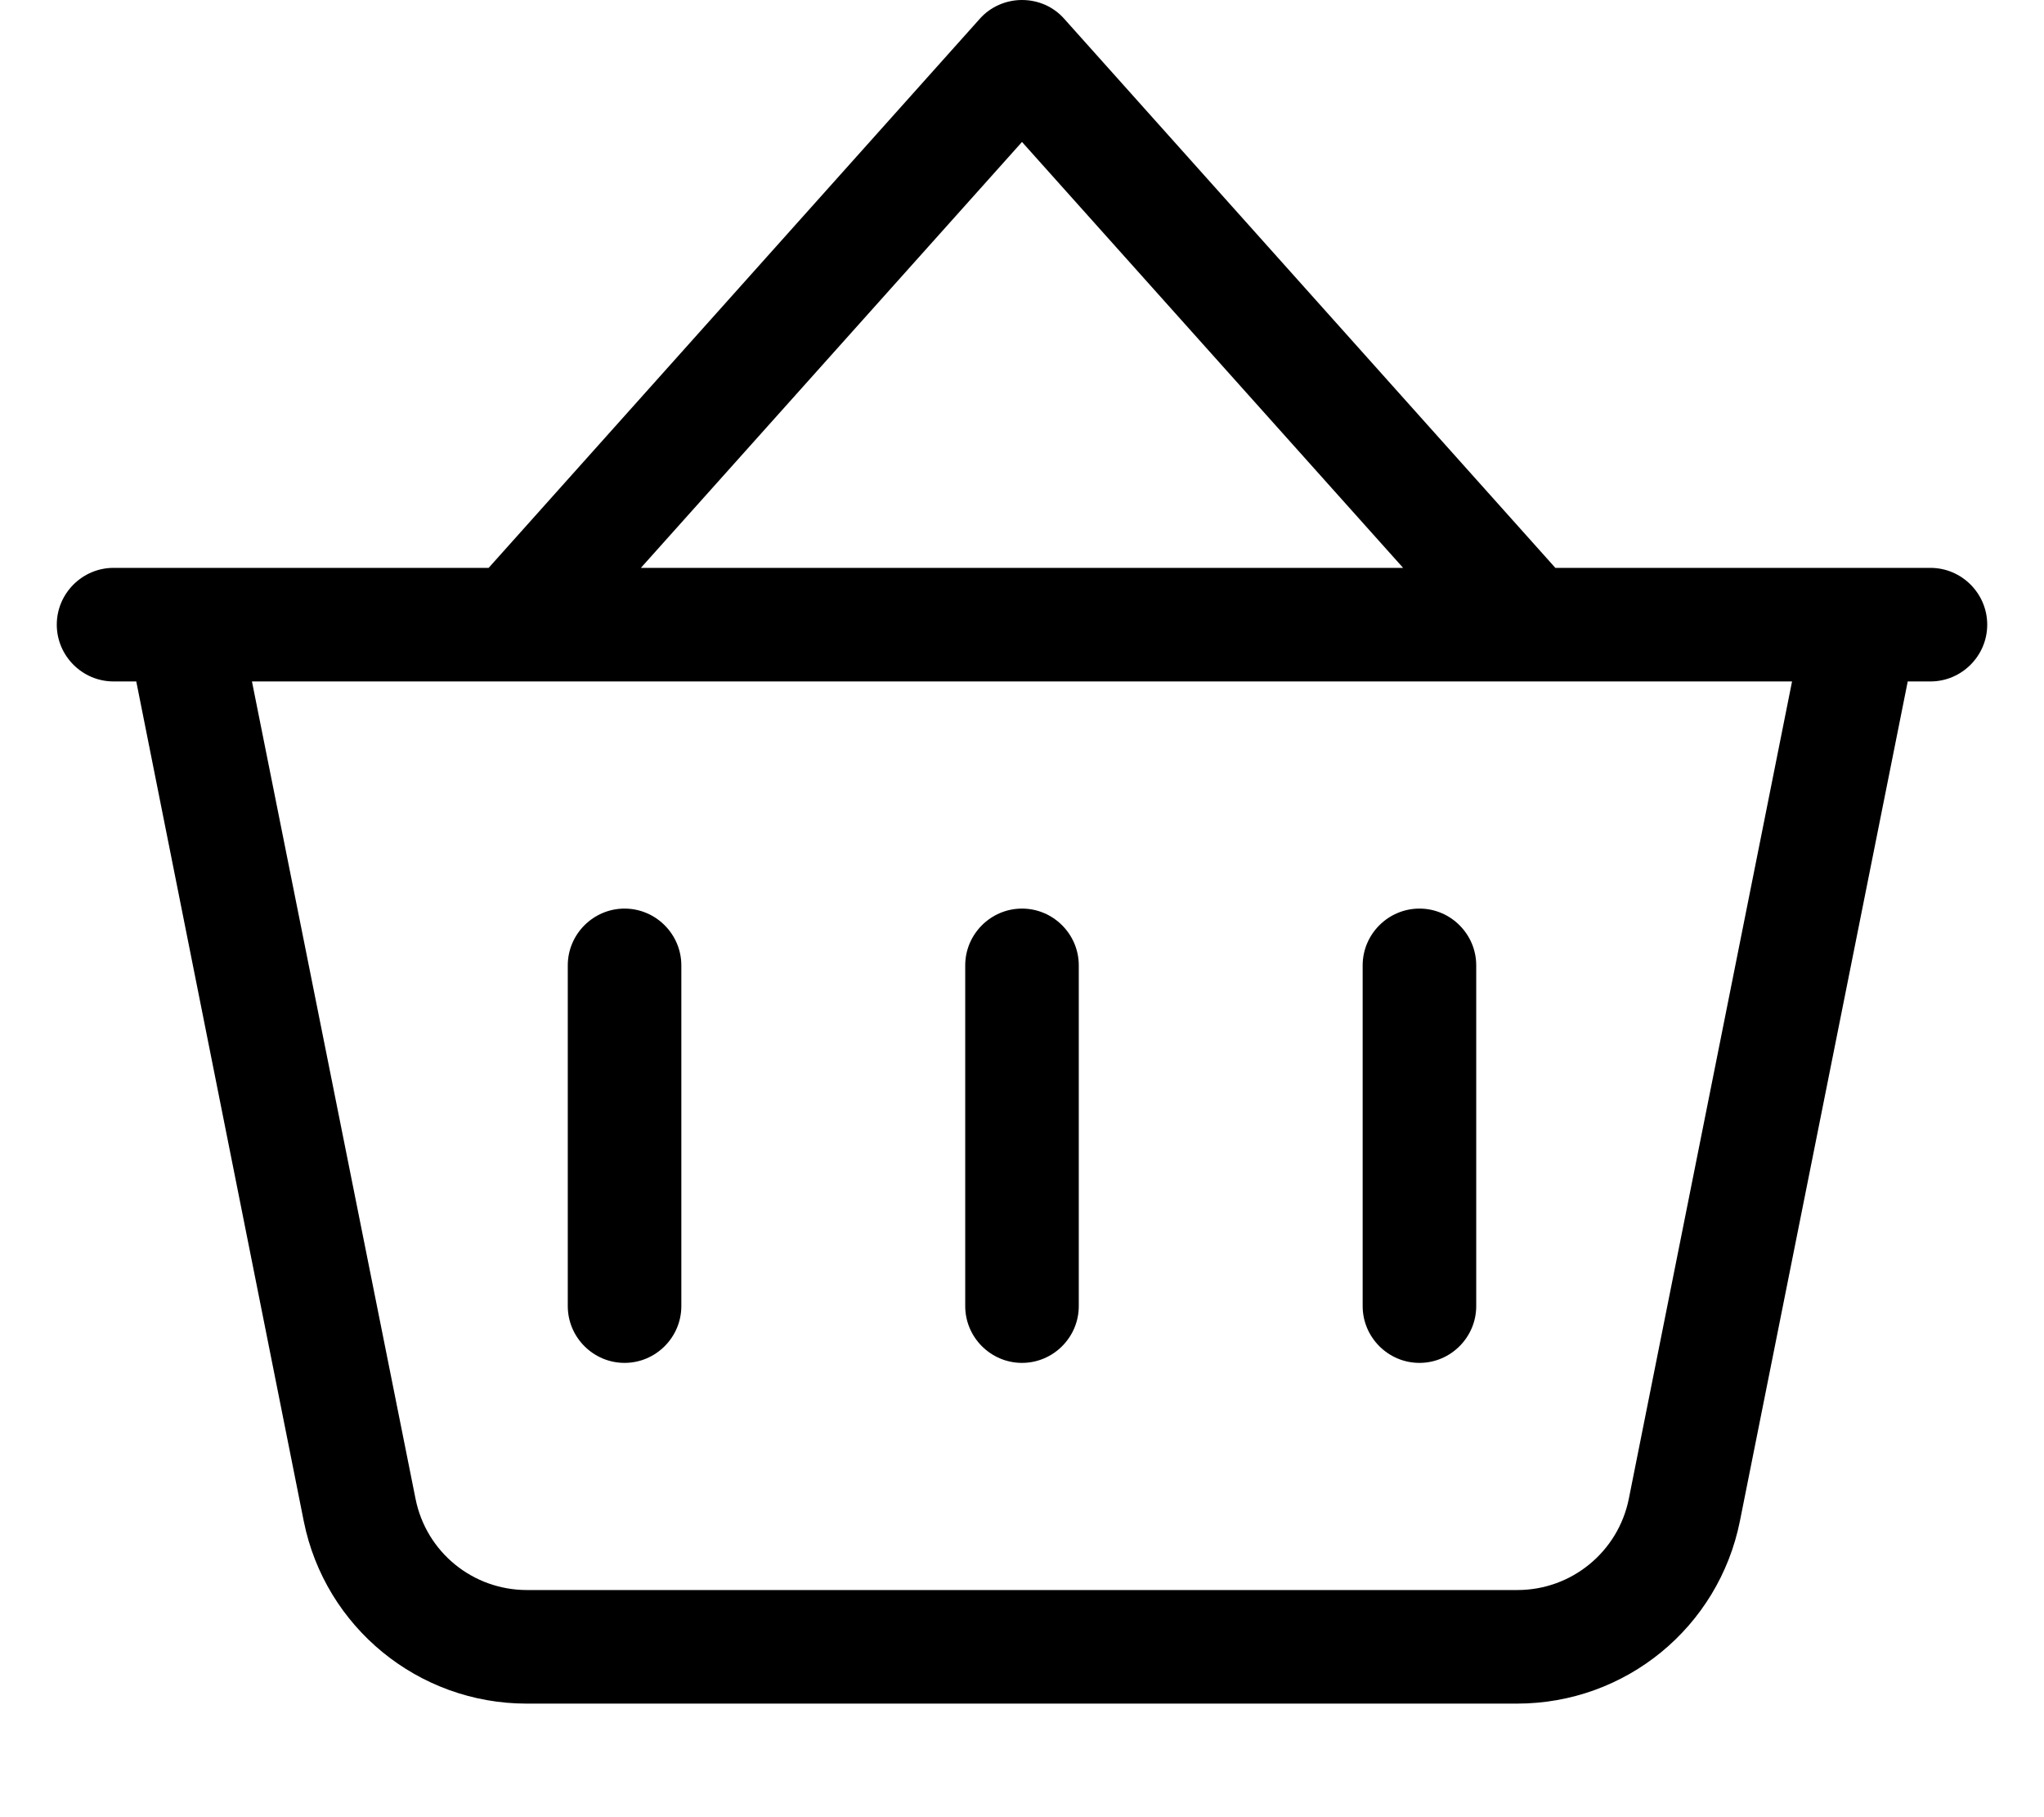 <svg fill="currentColor" xmlns="http://www.w3.org/2000/svg" viewBox="0 0 576 512"><!--! Font Awesome Pro 7.0.1 by @fontawesome - https://fontawesome.com License - https://fontawesome.com/license (Commercial License) Copyright 2025 Fonticons, Inc. --><path fill="currentColor" d="M288 0c4.6 0 8.9 1.9 11.9 5.3L438.3 160 544 160c8.8 0 16 7.2 16 16s-7.2 16-16 16l-6.4 0-47.3 236.6c-6 29.9-32.2 51.4-62.8 51.4l-279.1 0c-30.5 0-56.8-21.5-62.8-51.4L38.4 192 32 192c-8.8 0-16-7.2-16-16s7.2-16 16-16l0 0 105.7 0 138.4-154.7c3-3.4 7.4-5.3 11.9-5.3zm0 40L180.6 160 395.4 160 288 40zM71 192l46.1 230.3c3 15 16.1 25.7 31.4 25.7l279.1 0c15.3 0 28.4-10.8 31.4-25.7L505 192 71 192zm121 80l0 96c0 8.8-7.2 16-16 16s-16-7.2-16-16l0-96c0-8.8 7.2-16 16-16s16 7.2 16 16zm96-16c8.8 0 16 7.2 16 16l0 96c0 8.8-7.2 16-16 16s-16-7.2-16-16l0-96c0-8.8 7.2-16 16-16zm128 16l0 96c0 8.8-7.2 16-16 16s-16-7.2-16-16l0-96c0-8.8 7.2-16 16-16s16 7.2 16 16z"/></svg>